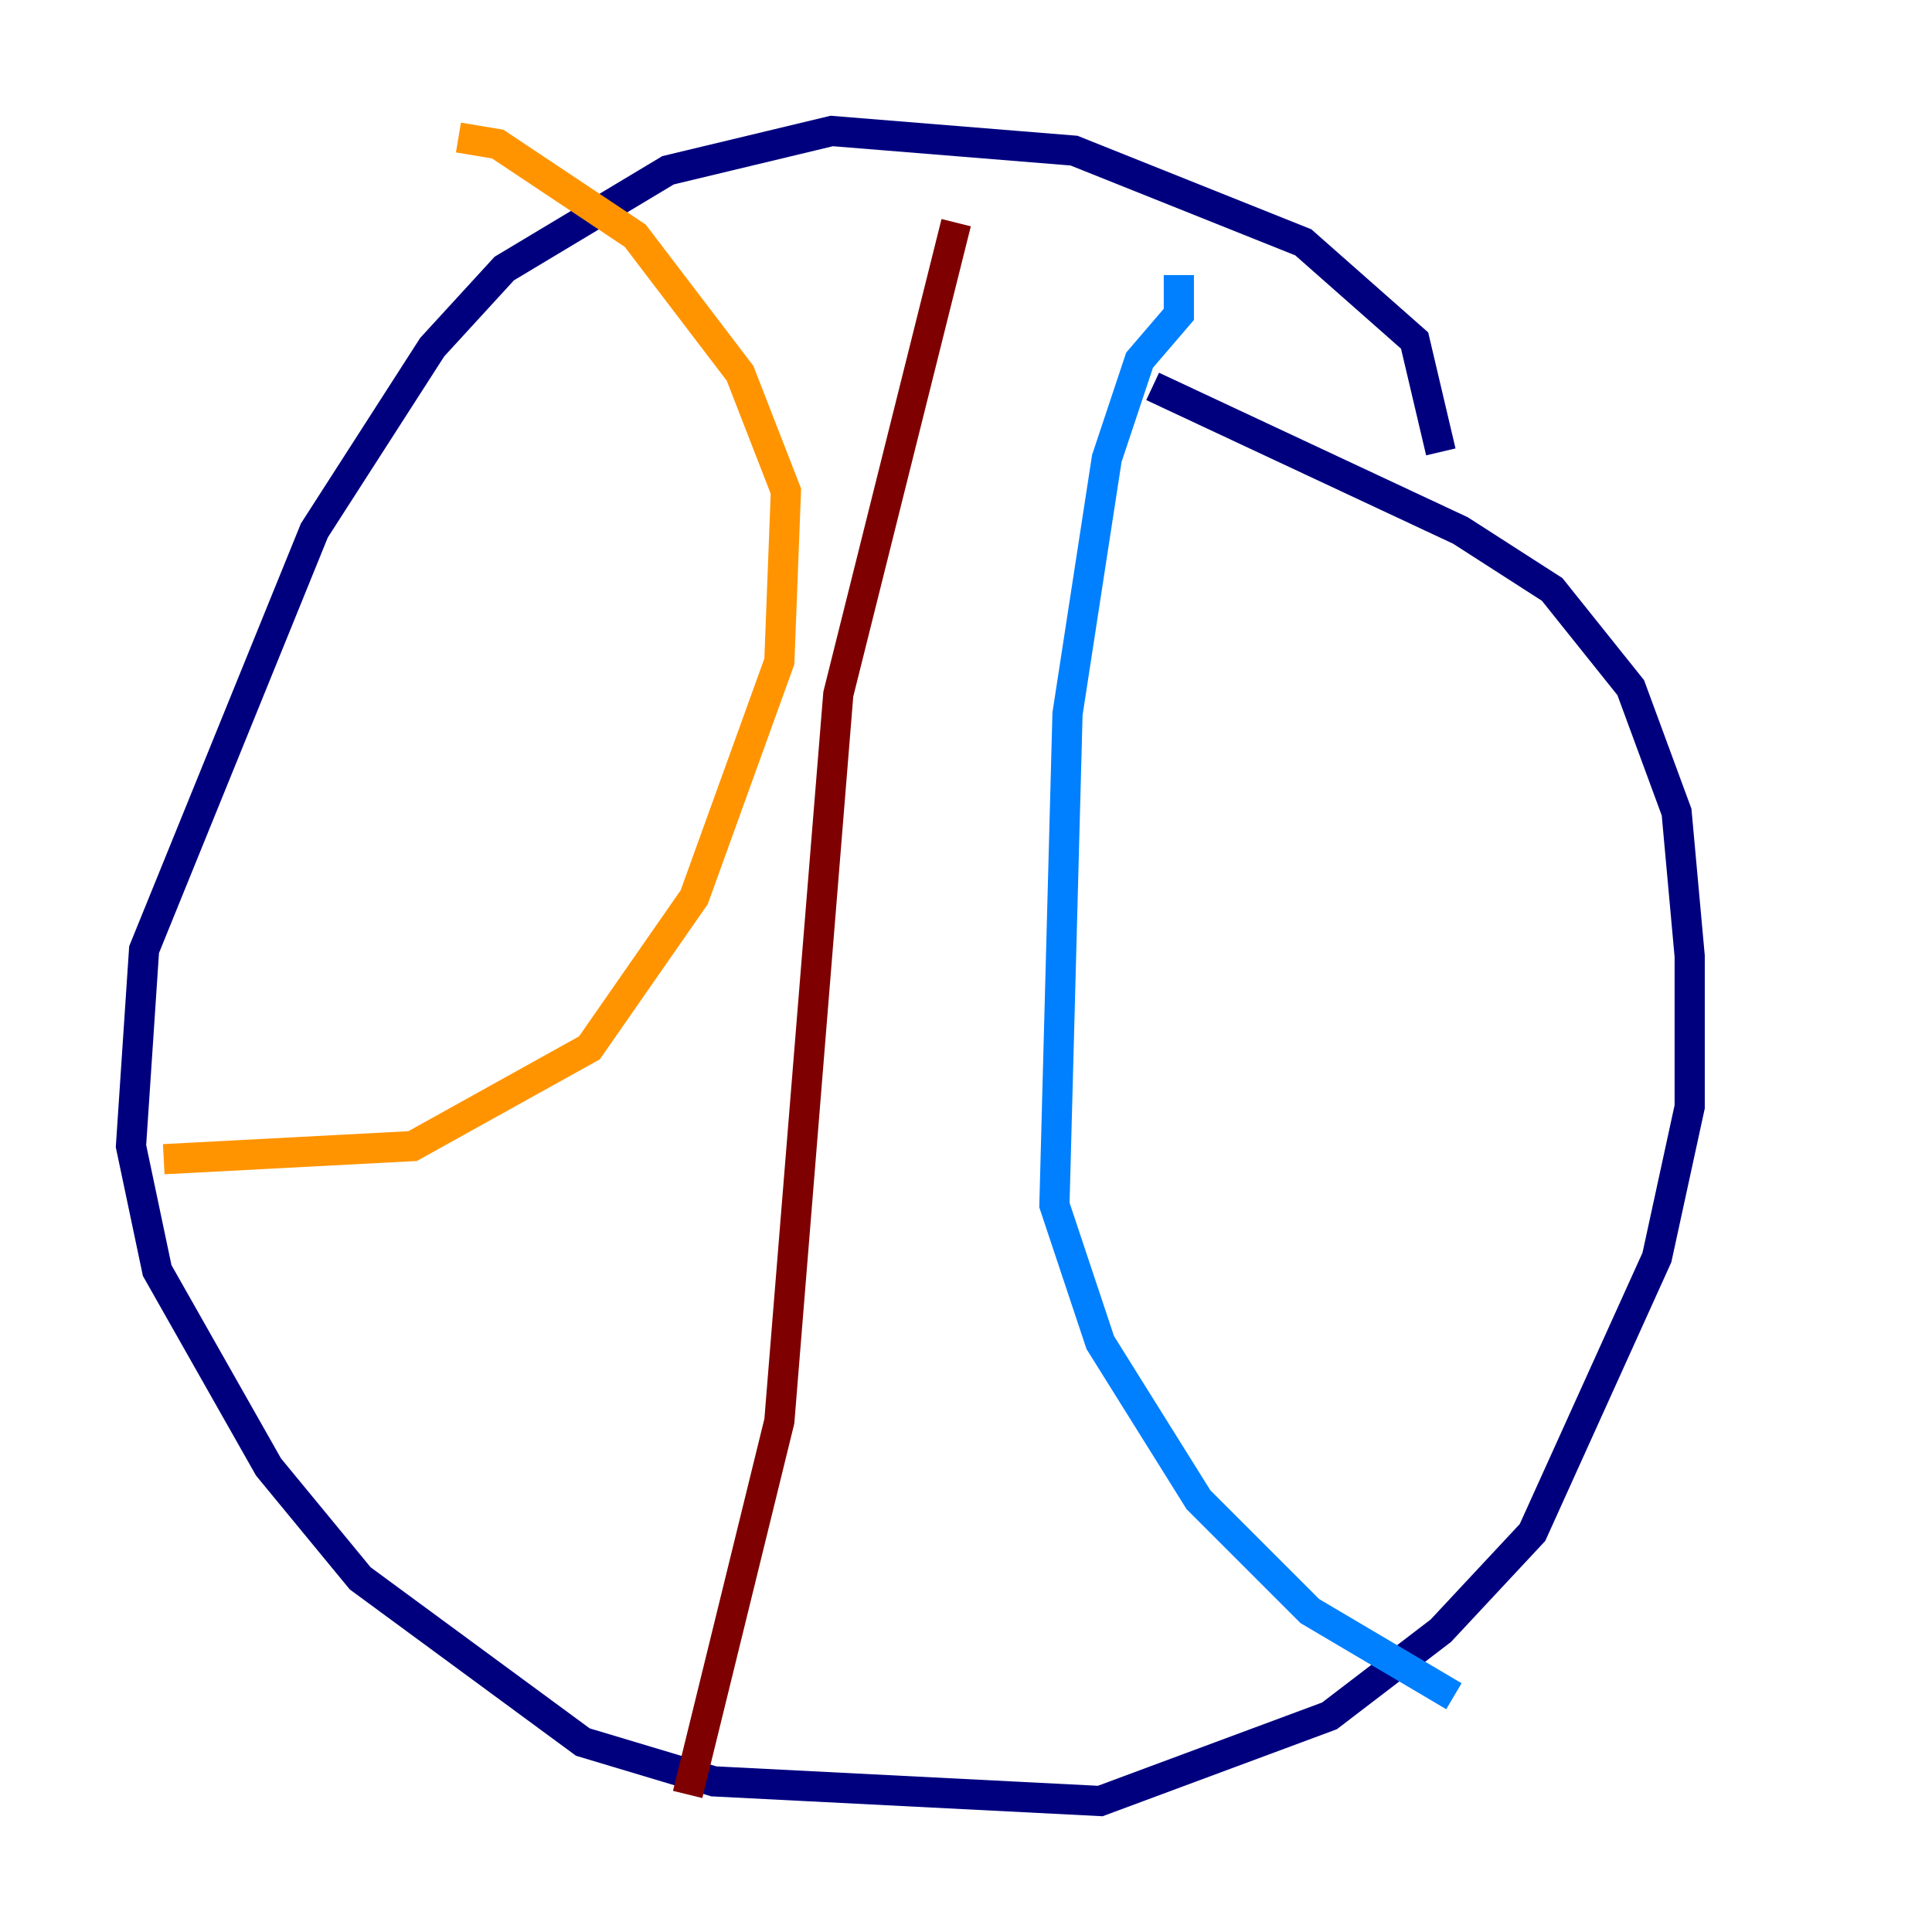 <?xml version="1.0" encoding="utf-8" ?>
<svg baseProfile="tiny" height="128" version="1.2" viewBox="0,0,128,128" width="128" xmlns="http://www.w3.org/2000/svg" xmlns:ev="http://www.w3.org/2001/xml-events" xmlns:xlink="http://www.w3.org/1999/xlink"><defs /><polyline fill="none" points="95.458,29.939 93.722,22.563 86.346,16.054 71.159,9.98 55.105,8.678 44.258,11.281 33.41,17.79 28.637,22.997 20.827,35.146 9.546,62.915 8.678,75.932 10.414,84.176 17.79,97.193 23.864,104.57 38.617,115.417 47.295,118.02 72.895,119.322 88.081,113.681 95.458,108.041 101.532,101.532 109.776,83.308 111.946,73.329 111.946,63.349 111.078,53.803 108.041,45.559 102.834,39.051 96.759,35.146 76.366,25.6" stroke="#00007f" stroke-width="2" /><polyline fill="none" points="78.102,18.224 78.102,20.827 75.498,23.864 73.329,30.373 70.725,47.295 69.858,79.837 72.895,88.949 79.403,99.363 86.78,106.739 96.325,112.38" stroke="#0080ff" stroke-width="2" /><polyline fill="none" points="54.237,15.62 54.237,15.62" stroke="#7cff79" stroke-width="2" /><polyline fill="none" points="30.373,9.112 32.976,9.546 42.088,15.62 49.031,24.732 52.068,32.542 51.634,43.824 45.993,59.444 39.051,69.424 27.336,75.932 10.848,76.8" stroke="#ff9400" stroke-width="2" /><polyline fill="none" points="45.559,118.888 51.634,94.156 55.539,45.993 63.349,14.752" stroke="#7f0000" stroke-width="2" /></svg>